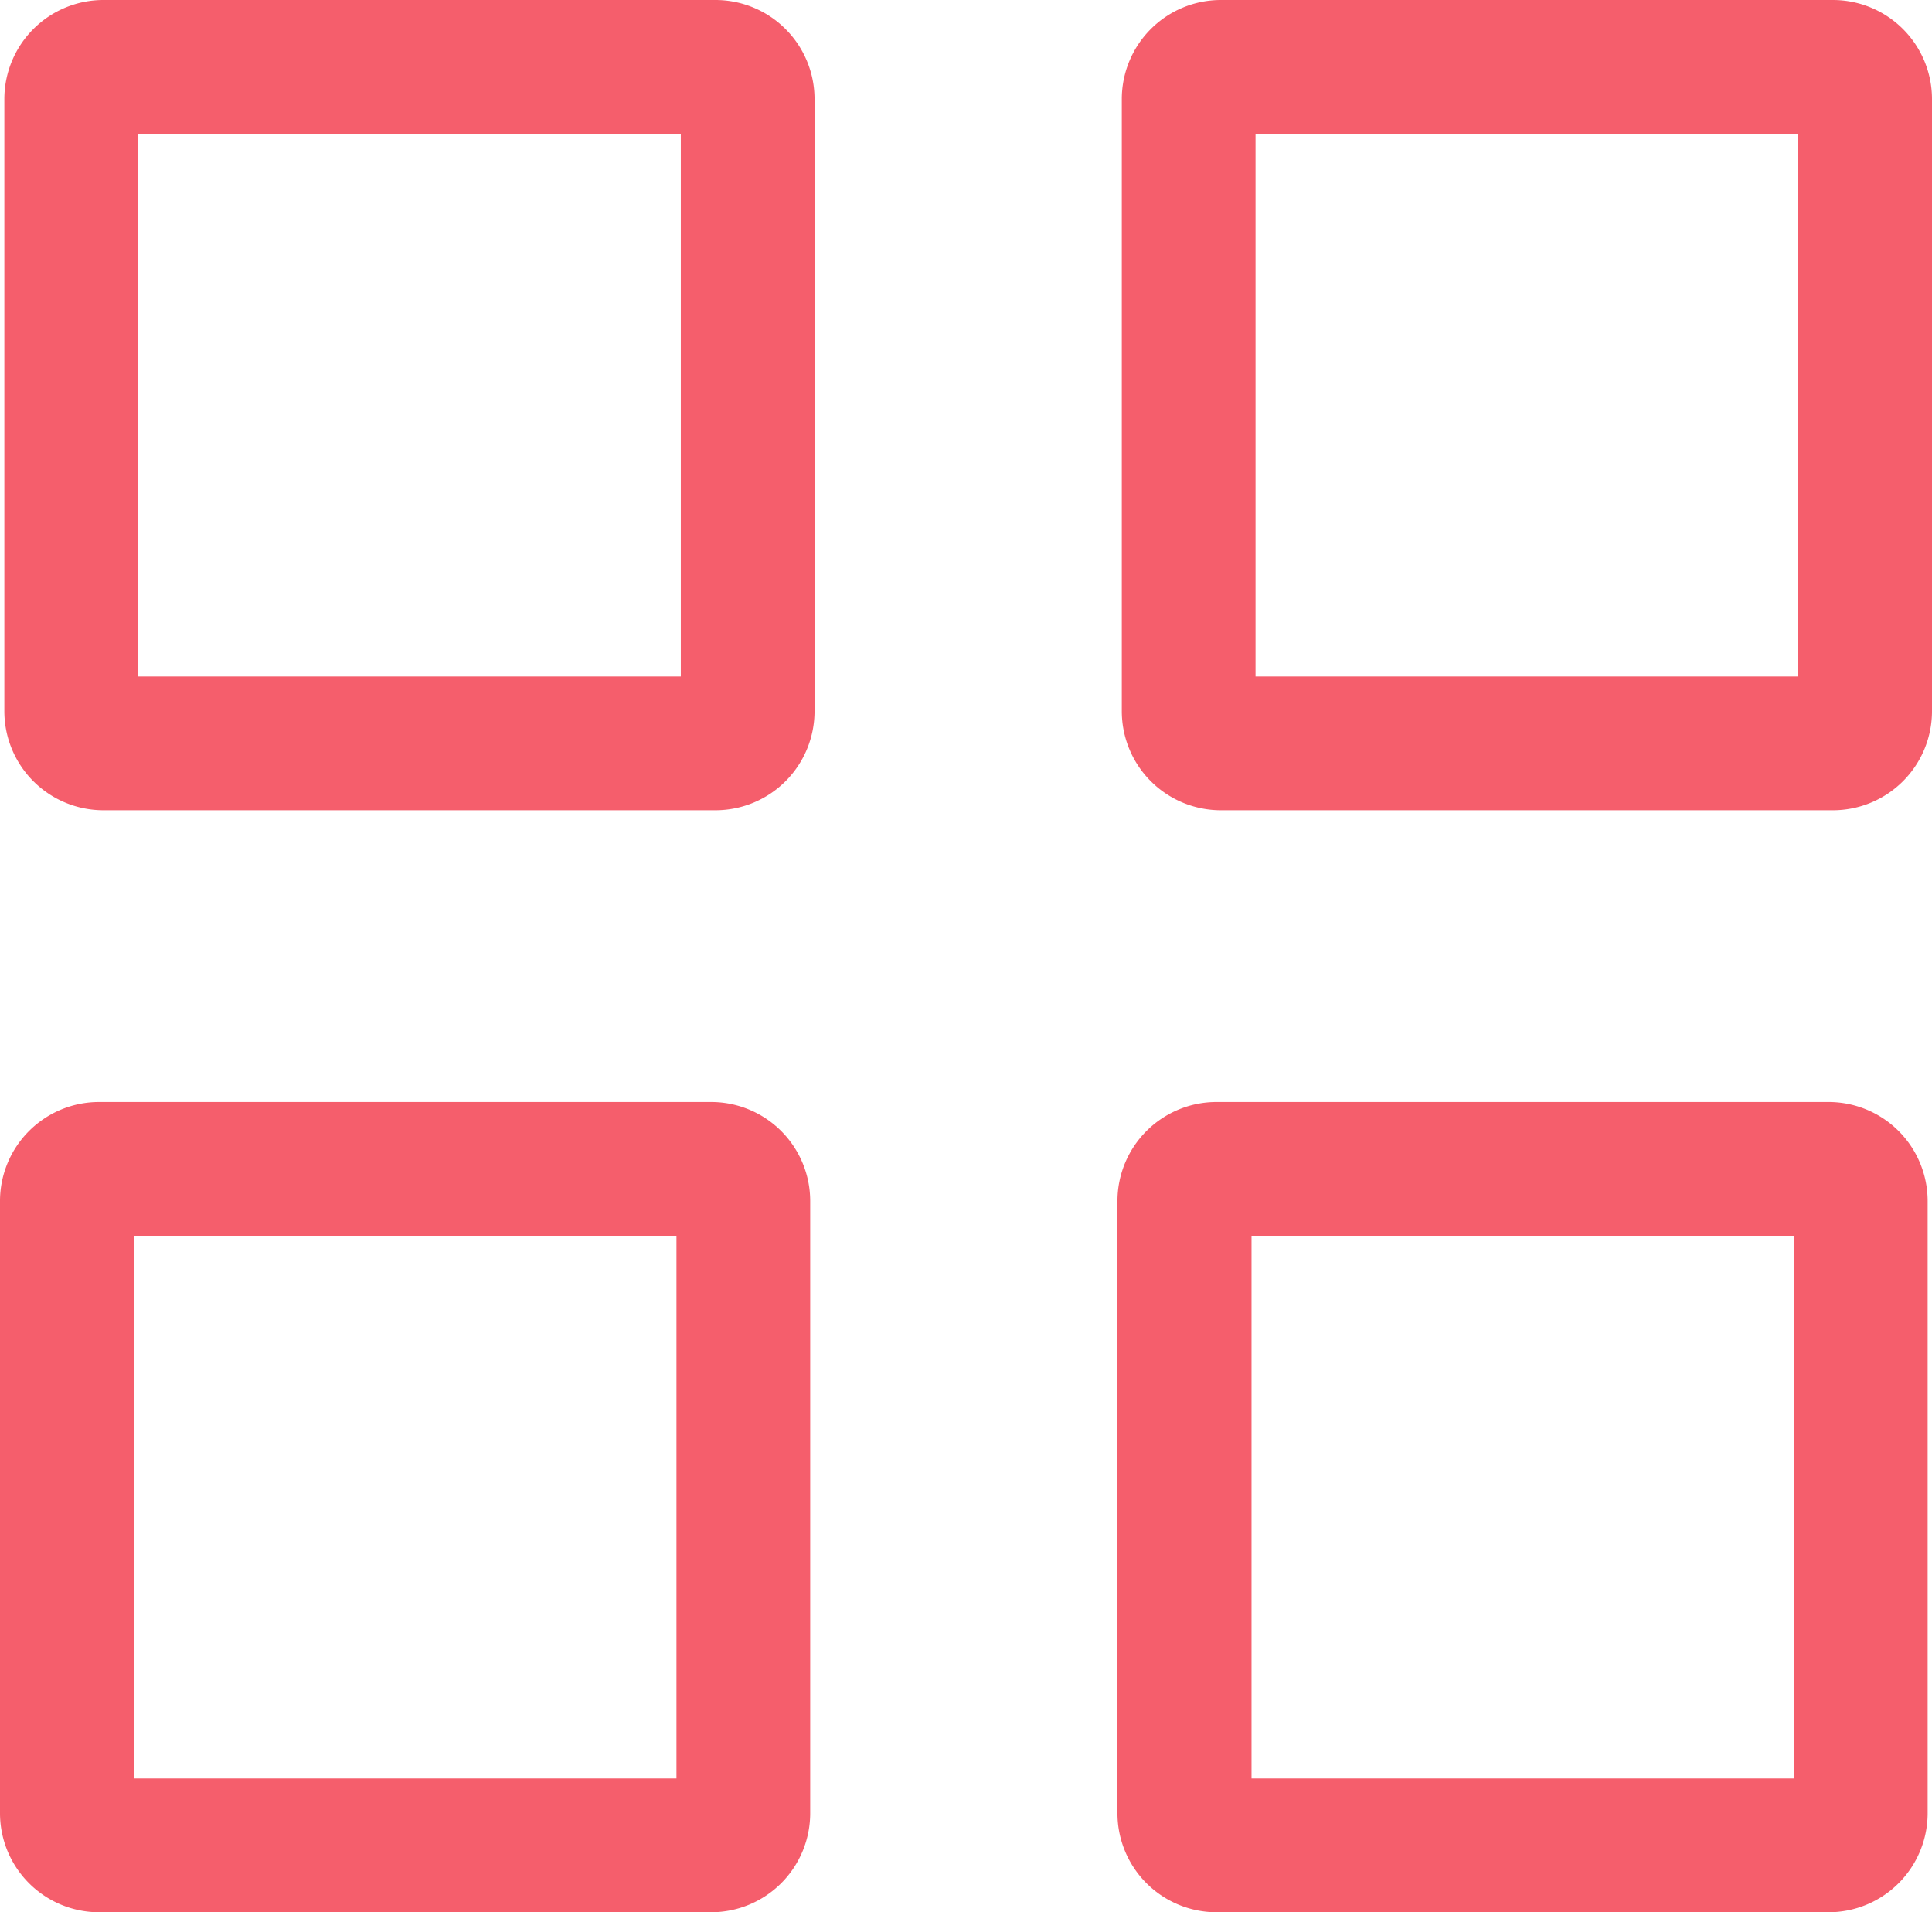 <svg xmlns="http://www.w3.org/2000/svg" viewBox="0 0 173.36 171.58">
  <defs>
    <style>
      .cls-1 {
        fill: #F55E6C;
      }
    </style>
  </defs>
  <title>info-icon</title>
  <g id="Layer_2" data-name="Layer 2">
    <g id="Layer_1-2" data-name="Layer 1">
      <g>
        <path class="cls-1" d="M61.09,12V60.7H12.39V12h48.7M64.2,0H9.28A8.89,8.89,0,0,0,.39,8.89V63.81A8.89,8.89,0,0,0,9.28,72.7H64.2a8.89,8.89,0,0,0,8.89-8.89V8.89A8.89,8.89,0,0,0,64.2,0Z"/>
        <path class="cls-1" d="M161.36,12V60.7h-48.7V12h48.7m3.11-12H109.55a8.89,8.89,0,0,0-8.89,8.89V63.81a8.89,8.89,0,0,0,8.89,8.89h54.92a8.89,8.89,0,0,0,8.89-8.89V8.89A8.89,8.89,0,0,0,164.47,0Z"/>
        <path class="cls-1" d="M60.7,110.88v48.7H12v-48.7H60.7m3.11-12H8.89A8.89,8.89,0,0,0,0,107.76v54.93a8.89,8.89,0,0,0,8.89,8.89H63.81a8.89,8.89,0,0,0,8.89-8.89V107.76a8.89,8.89,0,0,0-8.89-8.88Z"/>
        <path class="cls-1" d="M161,110.88v48.7h-48.7v-48.7H161m3.12-12H109.16a8.89,8.89,0,0,0-8.89,8.88v54.93a8.89,8.89,0,0,0,8.89,8.89h54.93a8.89,8.89,0,0,0,8.88-8.89V107.76a8.89,8.89,0,0,0-8.88-8.88Z"/>
      </g>
    </g>
  </g>
</svg>
